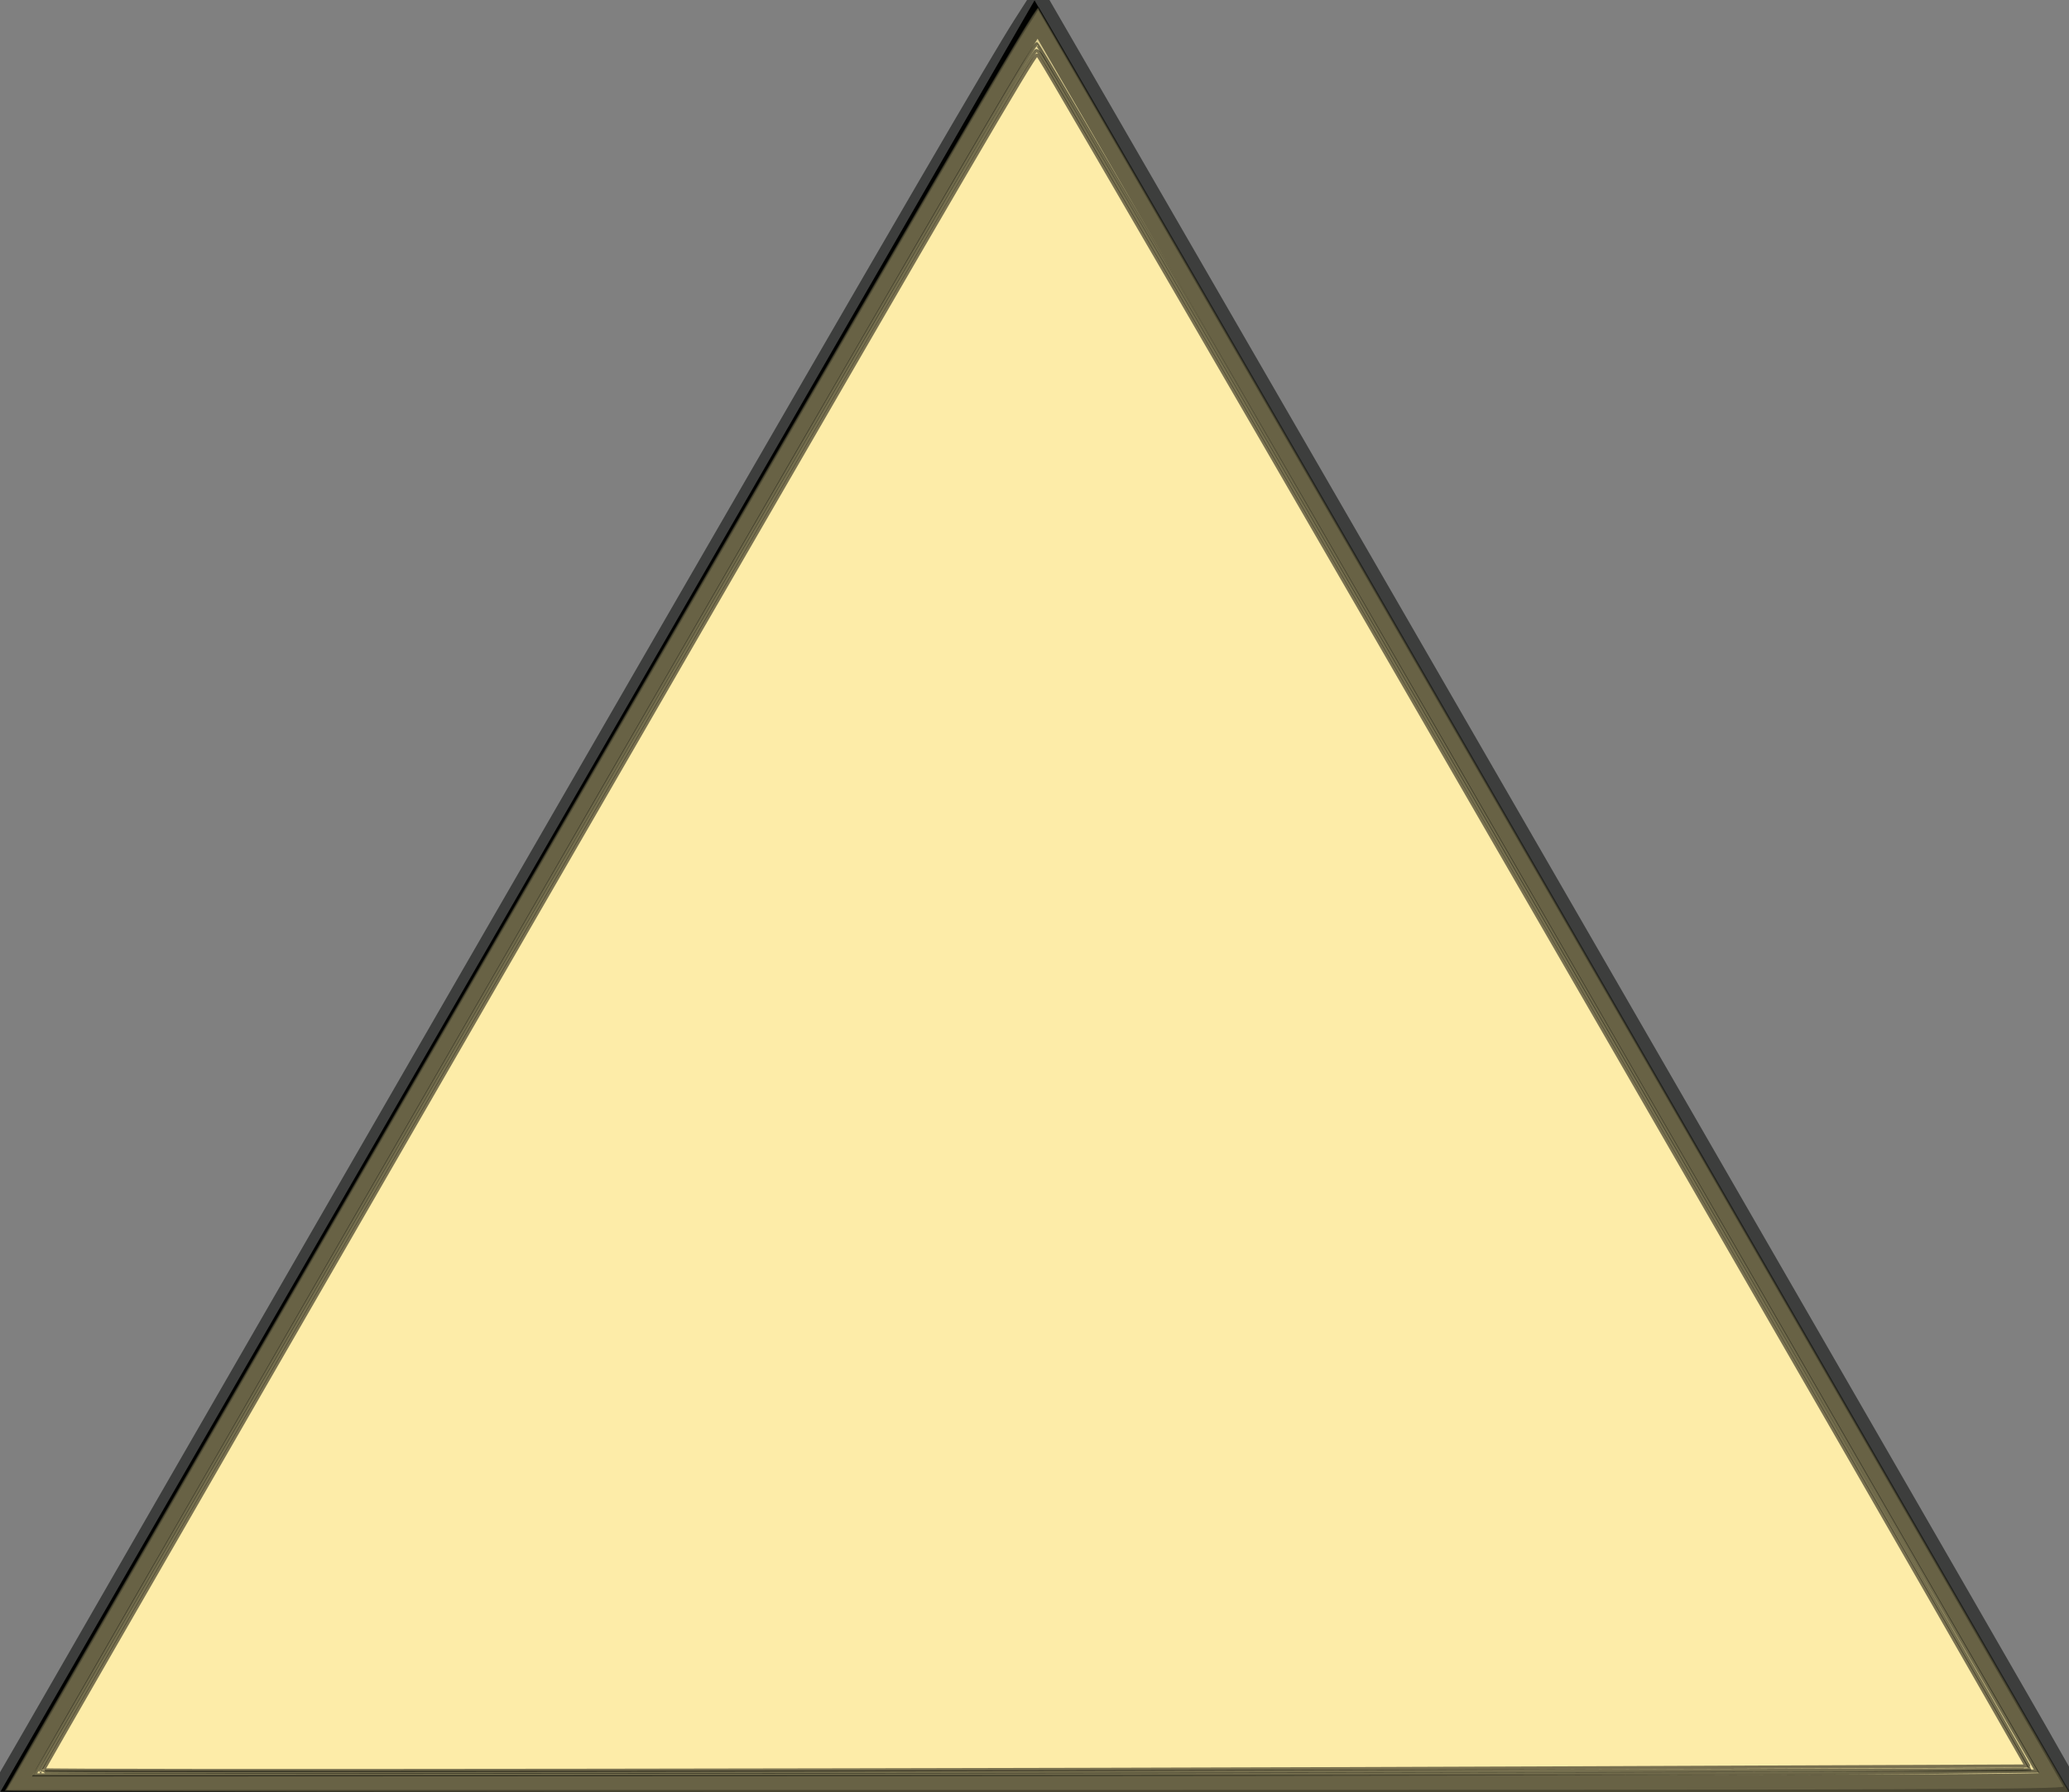 <?xml version="1.0" encoding="UTF-8" standalone="no"?>
<svg
   xmlns:shaper="http://www.shapertools.com/namespaces/shaper"
   xmlns:dc="http://purl.org/dc/elements/1.1/"
   xmlns:cc="http://creativecommons.org/ns#"
   xmlns:rdf="http://www.w3.org/1999/02/22-rdf-syntax-ns#"
   xmlns:svg="http://www.w3.org/2000/svg"
   xmlns="http://www.w3.org/2000/svg"
   xmlns:sodipodi="http://sodipodi.sourceforge.net/DTD/sodipodi-0.dtd"
   xmlns:inkscape="http://www.inkscape.org/namespaces/inkscape"
   width="23.129mm"
   height="20.03mm"
   viewBox="-11.565 -10.015 23.129 20.03"
   version="1.1"
   id="svg901"
   sodipodi:docname="alternative.svg"
   inkscape:version="1.0.2 (e86c870879, 2021-01-15)">
  <rect x="-11.565" y="-10.015" width="23.129" height="20.03" fill="#808080" stroke="none"/>
  <defs
     id="defs905" />
  <sodipodi:namedview
     pagecolor="#ffffff"
     bordercolor="#666666"
     borderopacity="1"
     objecttolerance="10"
     gridtolerance="10"
     guidetolerance="10"
     inkscape:pageopacity="0"
     inkscape:pageshadow="2"
     inkscape:window-width="1581"
     inkscape:window-height="1132"
     id="namedview903"
     showgrid="false"
     inkscape:zoom="9.4149791"
     inkscape:cx="43.583066"
     inkscape:cy="35.986083"
     inkscape:window-x="1686"
     inkscape:window-y="179"
     inkscape:window-maximized="0"
     inkscape:current-layer="svg901" />
  <g
     id="sg-18416c12-028e-4a35-85b0-f53cd6fc0310"
     transform="matrix(1 0 0 1 1.7763568394002505e-15 8.881784197001252e-16)">
    <path
       id="basePath-sg-18416c12-028e-4a35-85b0-f53cd6fc0310-pg-2c037f11-966d-461f-9b4d-6bde78dc72f2"
       stroke-width="0.1"
       fill="#000000"
       transform="matrix(1.051 0 0 1.051 0 0)"
       shaper:cutType="outside"
       d="M 10.999 9.525 L -10.999 9.525 0 -9.525 Z " />
  </g>
  <path
     style="opacity:0.621;fill:#ffefab;stroke:#000200;stroke-width:0.053;stroke-opacity:0.839;paint-order:markers fill stroke;fill-opacity:0.984"
     d="m 0.195,75.541 c 0,-0.035 9.782,-17.005 21.737,-37.713 C 39.34,7.676 43.694,0.206 43.797,0.318 43.868,0.395 53.593,17.21 65.408,37.686 77.223,58.161 86.984,75.069 87.099,75.259 l 0.209,0.345 h -43.556 c -23.956,0 -43.556,-0.028 -43.556,-0.063 z"
     id="path1470"
     transform="matrix(0.265,0,0,0.265,-11.565,-10.015)" />
  <path
     style="opacity:0.621;fill:#ffefab;fill-opacity:0.984;stroke:#000200;stroke-width:1.253;stroke-opacity:0.839;paint-order:markers fill stroke;stroke-miterlimit:4;stroke-dasharray:none"
     d="M 0.492,75.152 C 0.607,74.963 1.813,72.871 3.172,70.506 6.369,64.94 19.867,41.542 27.682,28.02 38.414,9.448 42.366,2.664 43.311,1.186 L 43.795,0.428 46.232,4.638 C 57.502,24.108 86.979,75.182 87.043,75.349 c 0.049,0.128 -6.136,0.149 -43.351,0.149 H 0.284 Z"
     id="path1472"
     transform="matrix(0.265,0,0,0.265,-11.565,-10.015)" />
  <path
     style="opacity:0.621;fill:#ffefab;fill-opacity:0.984;stroke:#000200;stroke-width:0.133;stroke-miterlimit:4;stroke-dasharray:none;stroke-opacity:0.839;paint-order:markers fill stroke"
     d="M 1.588,74.621 C 1.902,74.025 25.595,32.956 33.888,18.634 41.212,5.984 43.586,1.935 43.728,1.847 c 0.082,-0.05 9.486,16.173 31.857,54.957 5.105,8.85 9.516,16.498 9.803,16.994 l 0.521,0.903 -5.709,0.065 c -3.14,0.036 -22.141,0.071 -42.224,0.08 l -36.515,0.015 z"
     id="path1474"
     transform="matrix(0.265,0,0,0.265,-11.565,-10.015)" />
  <path
     style="opacity:0.621;fill:#ffefab;fill-opacity:0.984;stroke:#000200;stroke-width:0.133;stroke-miterlimit:4;stroke-dasharray:none;stroke-opacity:0.839;paint-order:markers fill stroke"
     d="m 1.682,74.726 c 0,-0.032 0.423,-0.792 0.941,-1.688 C 3.14,72.142 5.489,68.063 7.843,63.973 13.389,54.341 32.513,21.225 36.764,13.894 41.319,6.037 43.604,2.168 43.707,2.134 c 0.048,-0.016 0.164,0.102 0.256,0.263 0.092,0.16 1.341,2.299 2.774,4.752 8.55,14.638 38.983,67.405 38.915,67.473 -0.075,0.075 -83.97,0.179 -83.97,0.104 z"
     id="path1476"
     transform="matrix(0.265,0,0,0.265,-11.565,-10.015)" />
  <path
     style="opacity:0.621;fill:#ffefab;fill-opacity:0.984;stroke:#000000;stroke-width:0.133;stroke-miterlimit:4;stroke-dasharray:none;stroke-opacity:0.839;paint-order:markers fill stroke"
     d="M 1.837,74.648 C 2.166,74.034 18.477,45.751 29.647,26.427 40.337,7.932 43.621,2.314 43.742,2.318 c 0.061,0.002 0.029,-0.053 5.892,10.035 7.948,13.676 28.882,49.958 34.503,59.798 l 1.335,2.337 -18.82,0.077 c -24.329,0.099 -64.852,0.151 -64.815,0.082 z"
     id="path1478"
     transform="matrix(0.265,0,0,0.265,-11.565,-10.015)" />
</svg>

